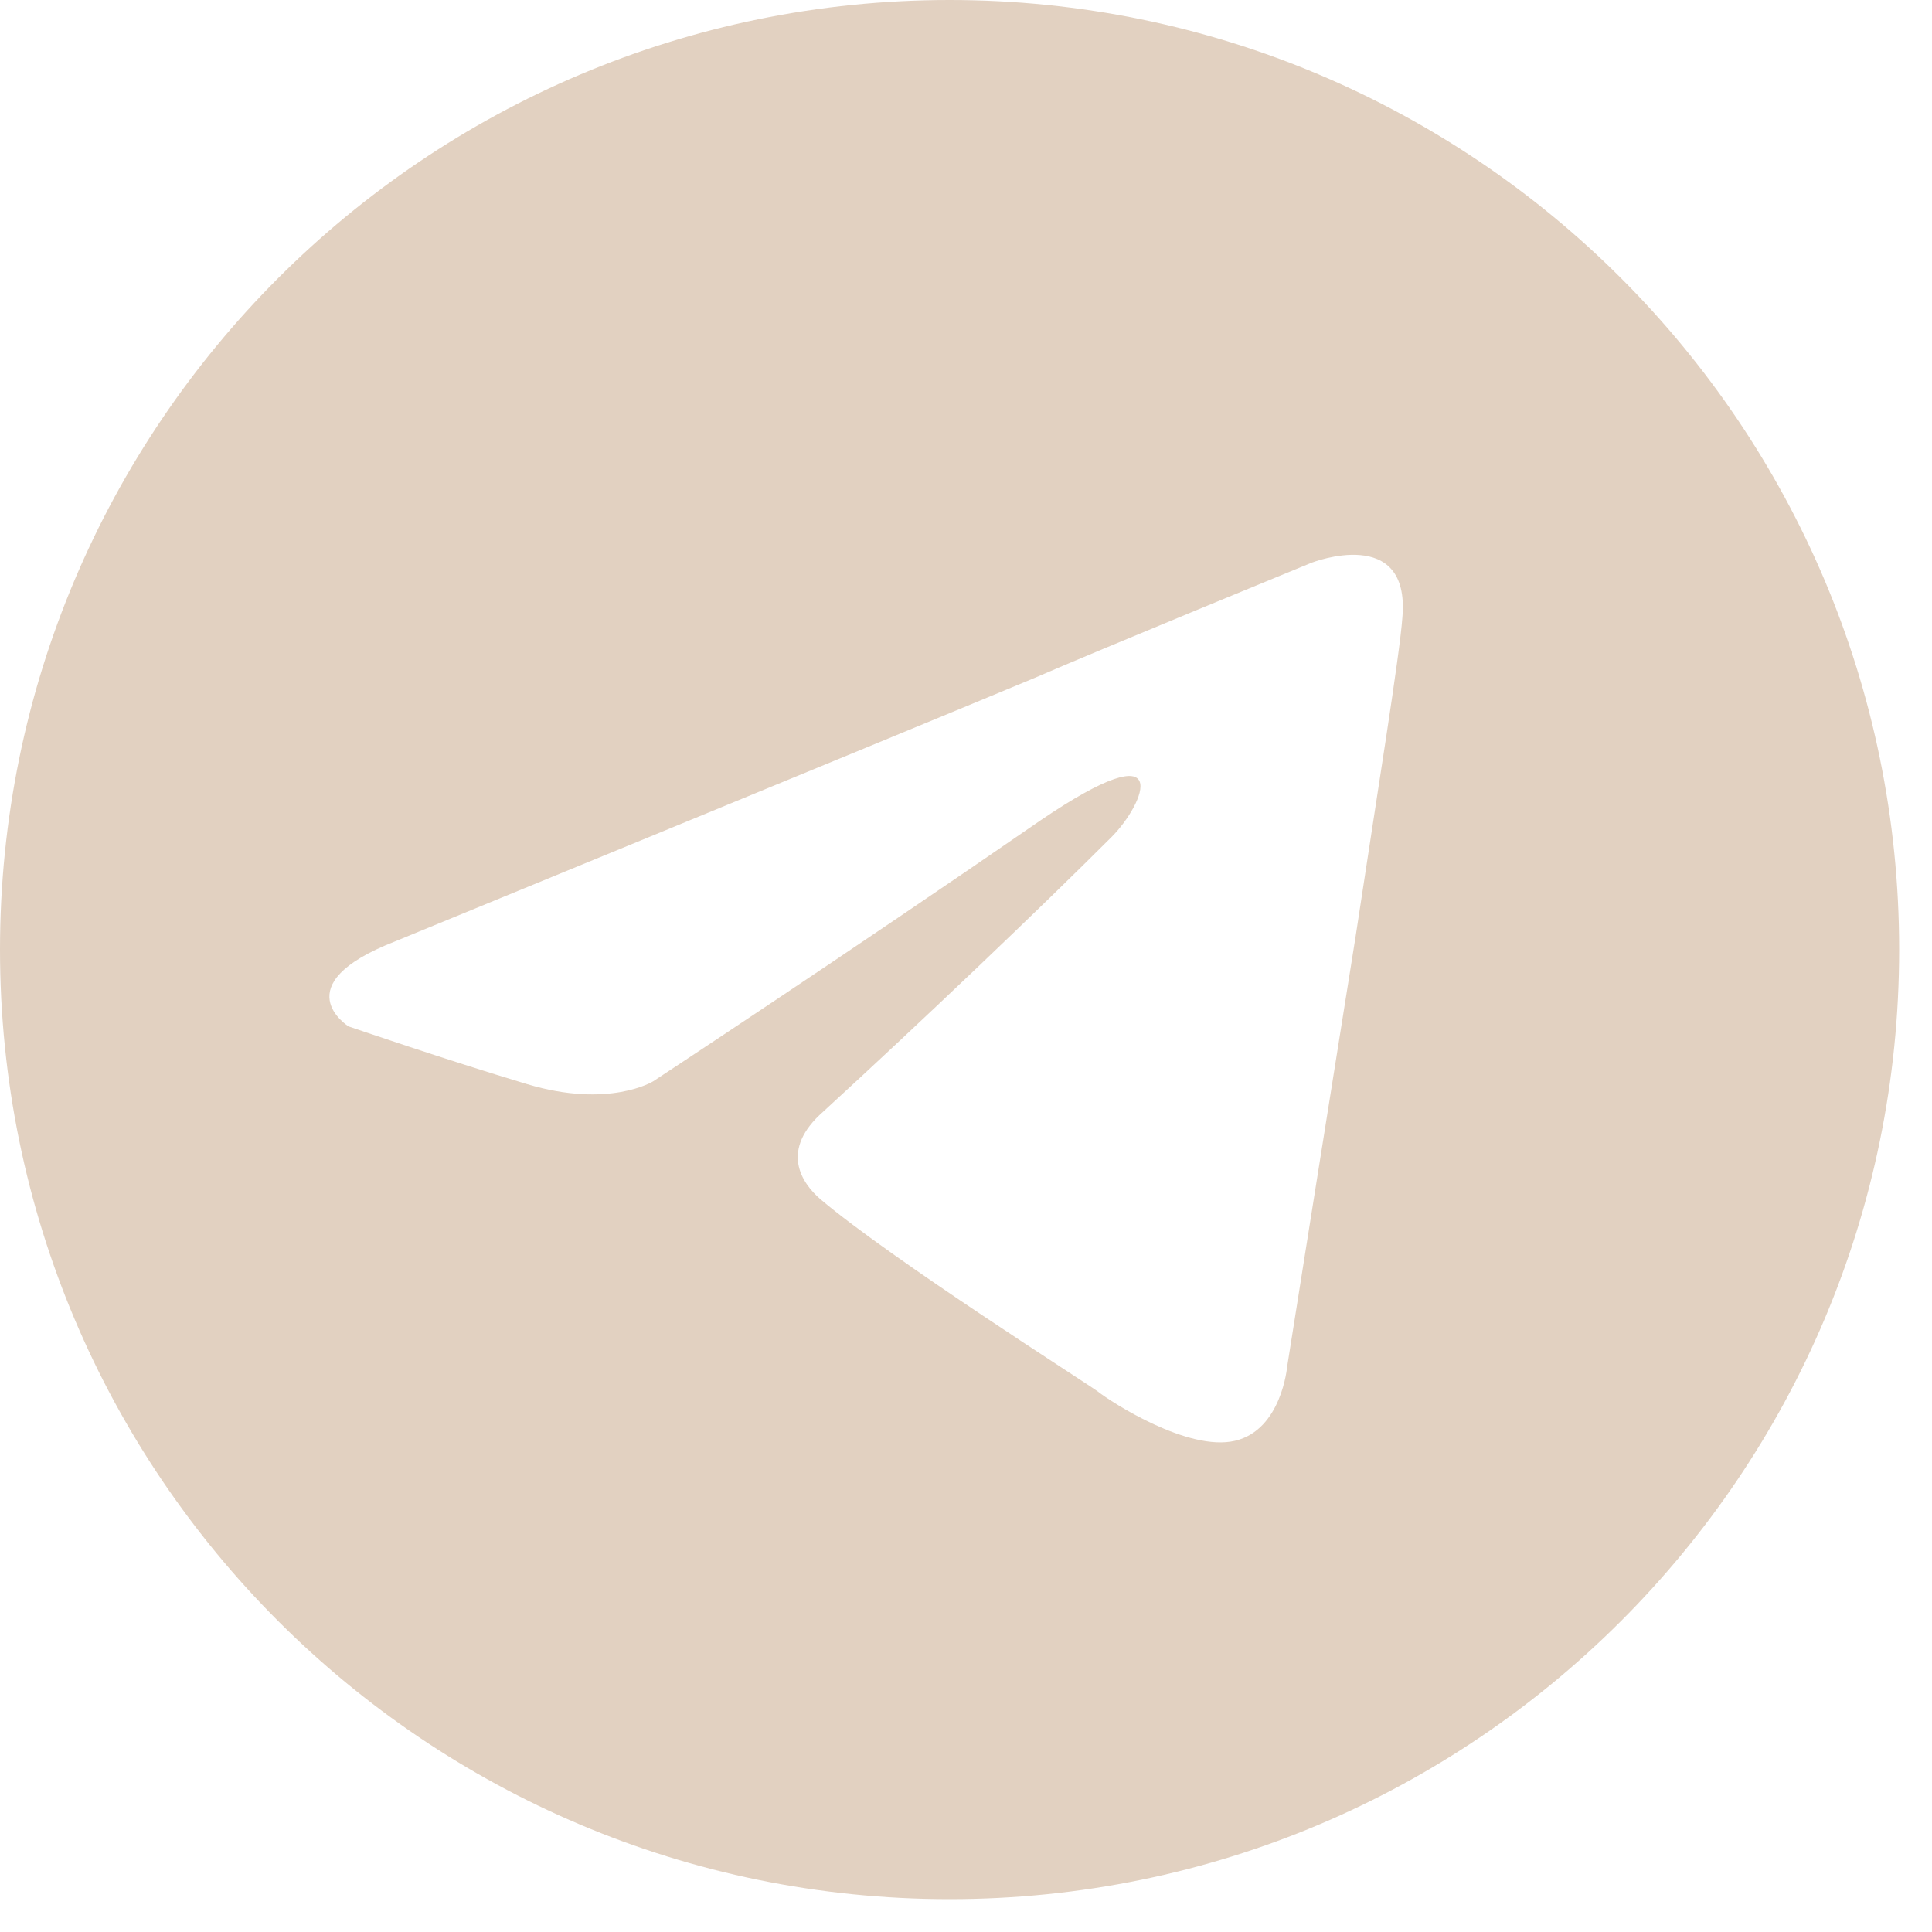 <svg width="45" height="45" viewBox="0 0 45 45" fill="none" xmlns="http://www.w3.org/2000/svg">
<path d="M32.664 14.383C32.6 15.278 32.089 18.41 31.577 21.798C30.811 26.593 29.98 31.834 29.98 31.834C29.98 31.834 29.852 33.305 28.765 33.559C27.679 33.816 25.889 32.664 25.569 32.41C25.313 32.218 20.775 29.341 19.113 27.935C18.665 27.552 18.155 26.785 19.177 25.89C21.479 23.779 24.227 21.159 25.889 19.497C26.656 18.73 27.423 16.941 24.227 19.114C19.688 22.246 15.213 25.186 15.213 25.186C15.213 25.186 14.191 25.826 12.273 25.25C10.356 24.675 8.119 23.907 8.119 23.907C8.119 23.907 6.584 22.948 9.205 21.926C9.205 21.926 20.264 17.387 24.099 15.79C25.569 15.15 30.555 13.105 30.555 13.105C30.555 13.105 32.856 12.21 32.664 14.383ZM22.117 0C9.903 0 0 9.903 0 22.118C0 34.333 9.903 44.235 22.117 44.235C34.332 44.235 44.235 34.333 44.235 22.118C44.235 9.903 34.332 0 22.117 0Z" fill="#E2D1C1"/>
</svg>
